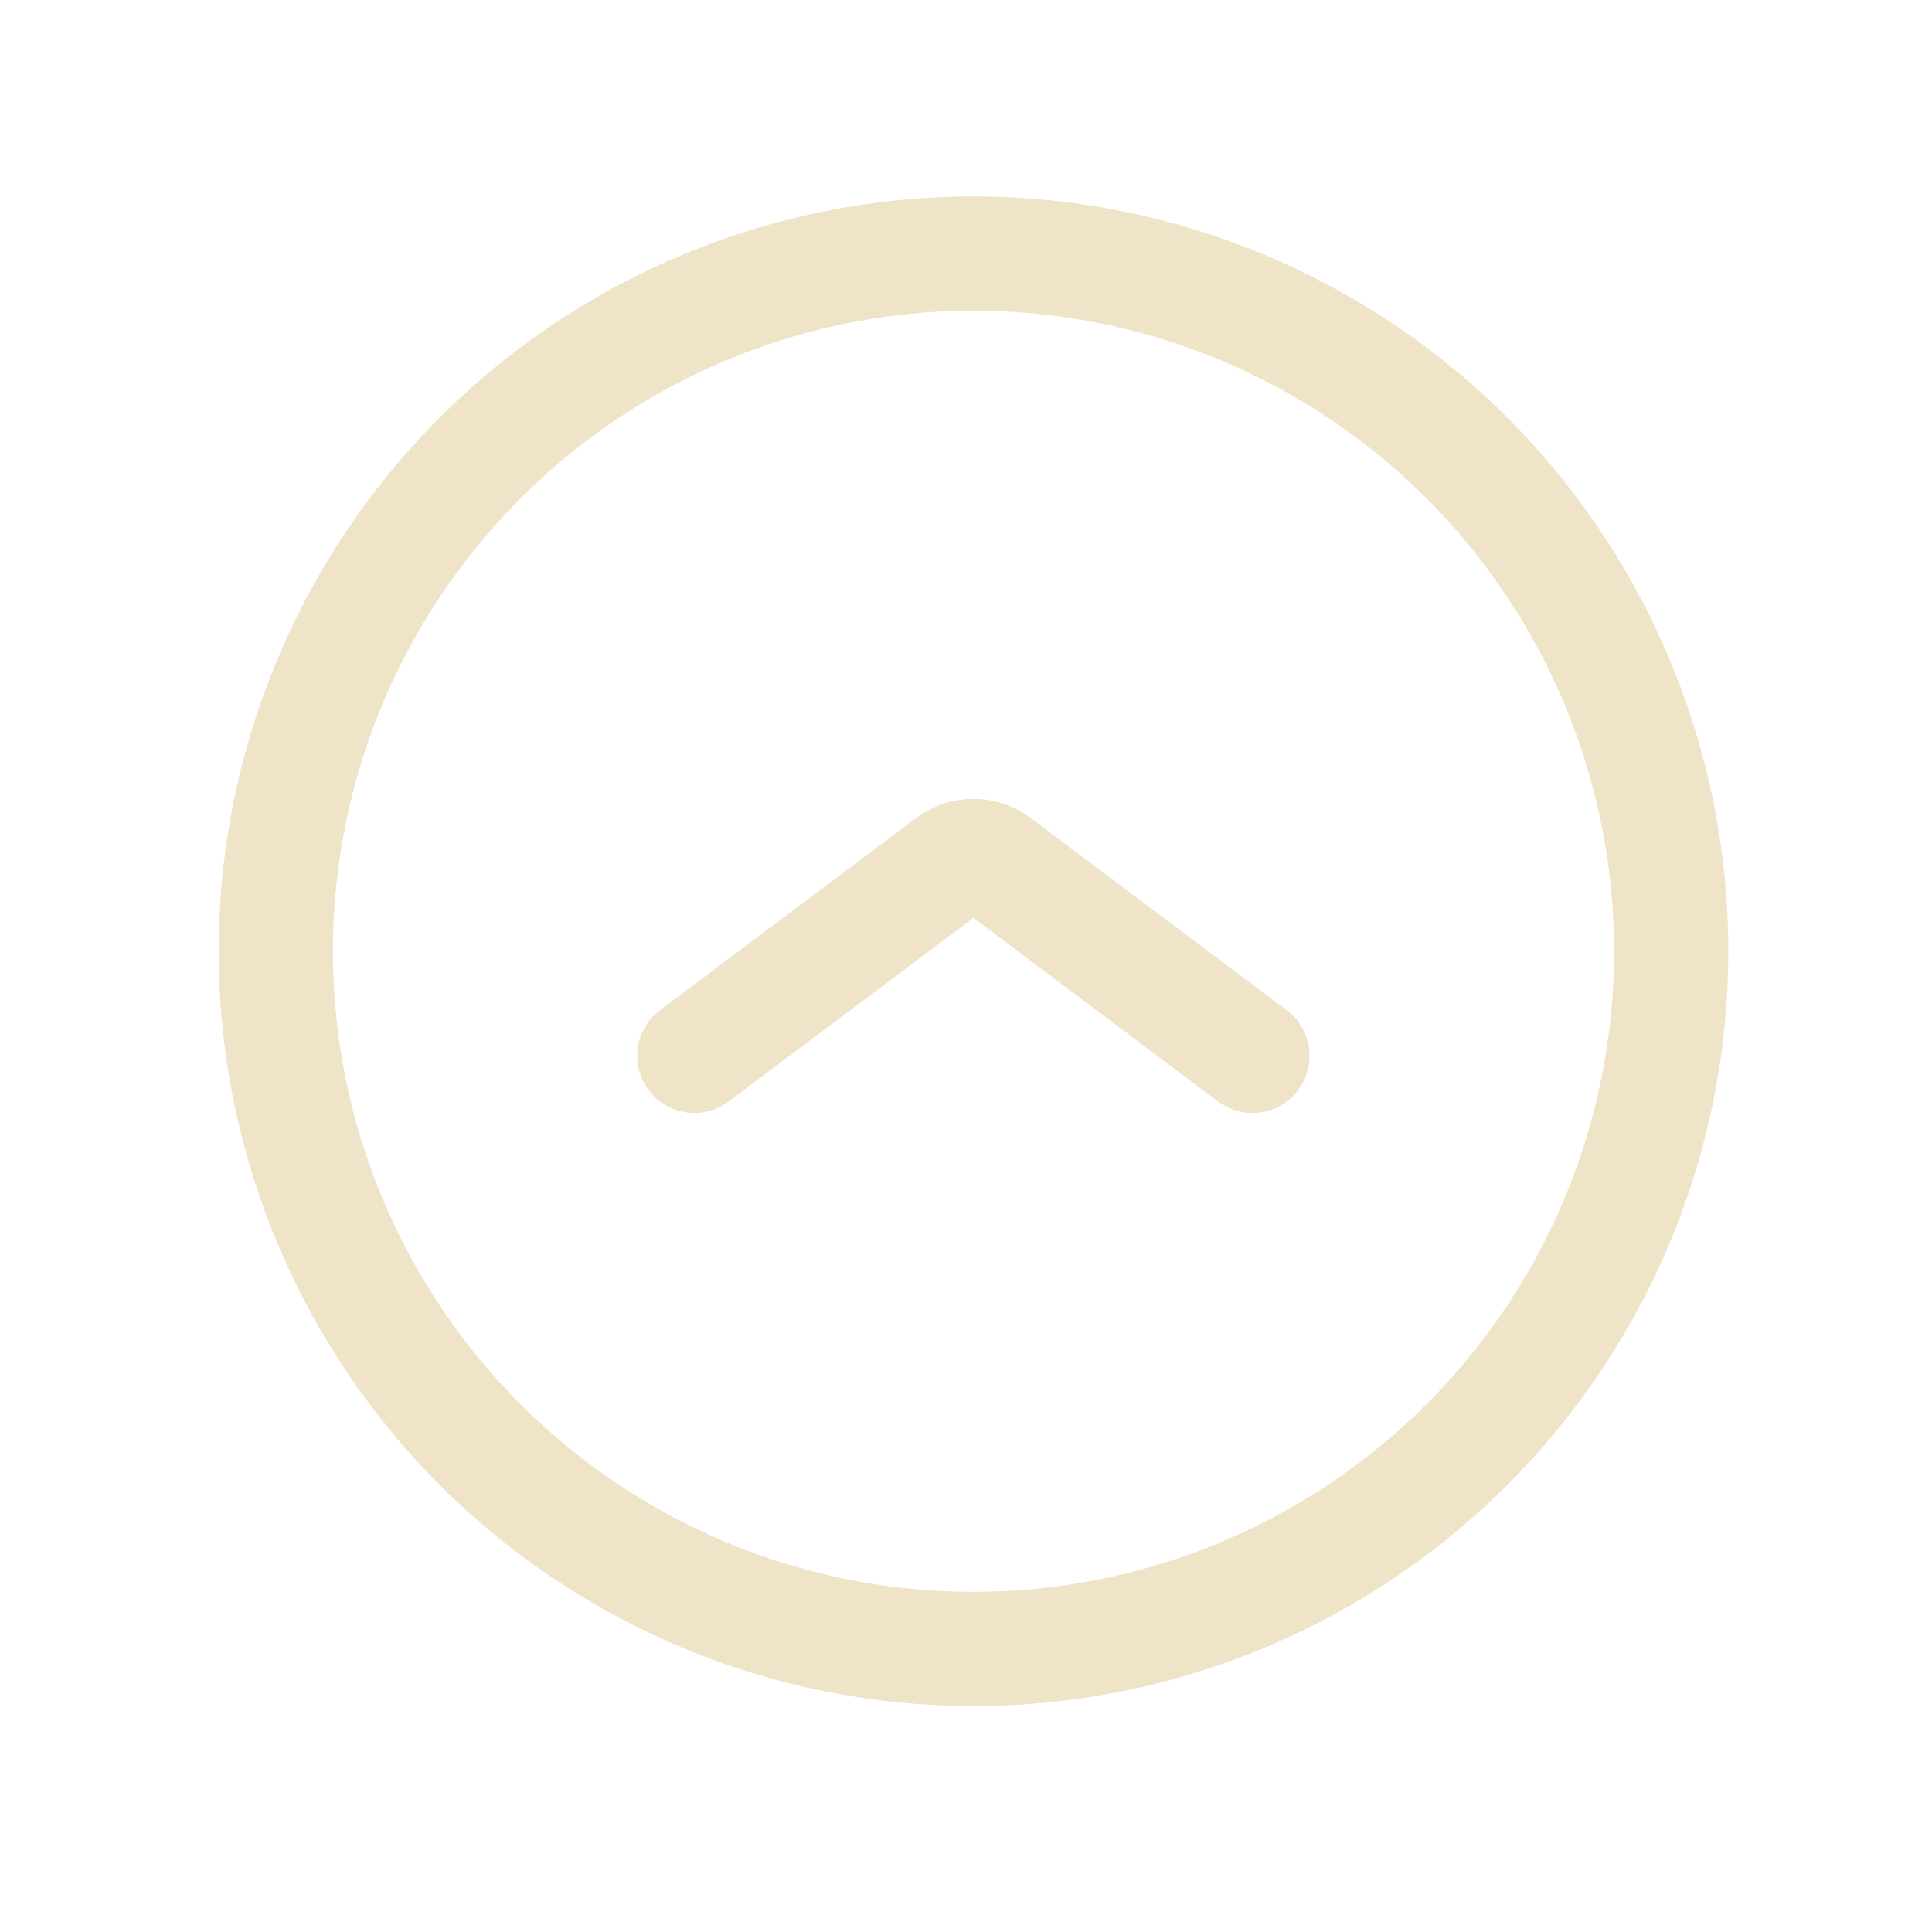 <svg width="8" height="8" viewBox="0 0 8 8" fill="none" xmlns="http://www.w3.org/2000/svg">
<g clip-path="url(#clip0_80_8404)">
<circle cx="4.031" cy="3.939" r="2.889" stroke="#EFE3C8" stroke-width="0.473"/>
<path d="M2.875 4.372L3.936 3.576C3.992 3.534 4.069 3.534 4.125 3.576L5.186 4.372" stroke="#EFE3C8" stroke-width="0.473" stroke-linecap="round" stroke-linejoin="round"/>
</g>
<defs>
<clipPath id="clip0_80_8404">
<rect width="6.934" height="6.934" fill="white" transform="translate(0.563 0.472)"/>
</clipPath>
</defs>
</svg>
